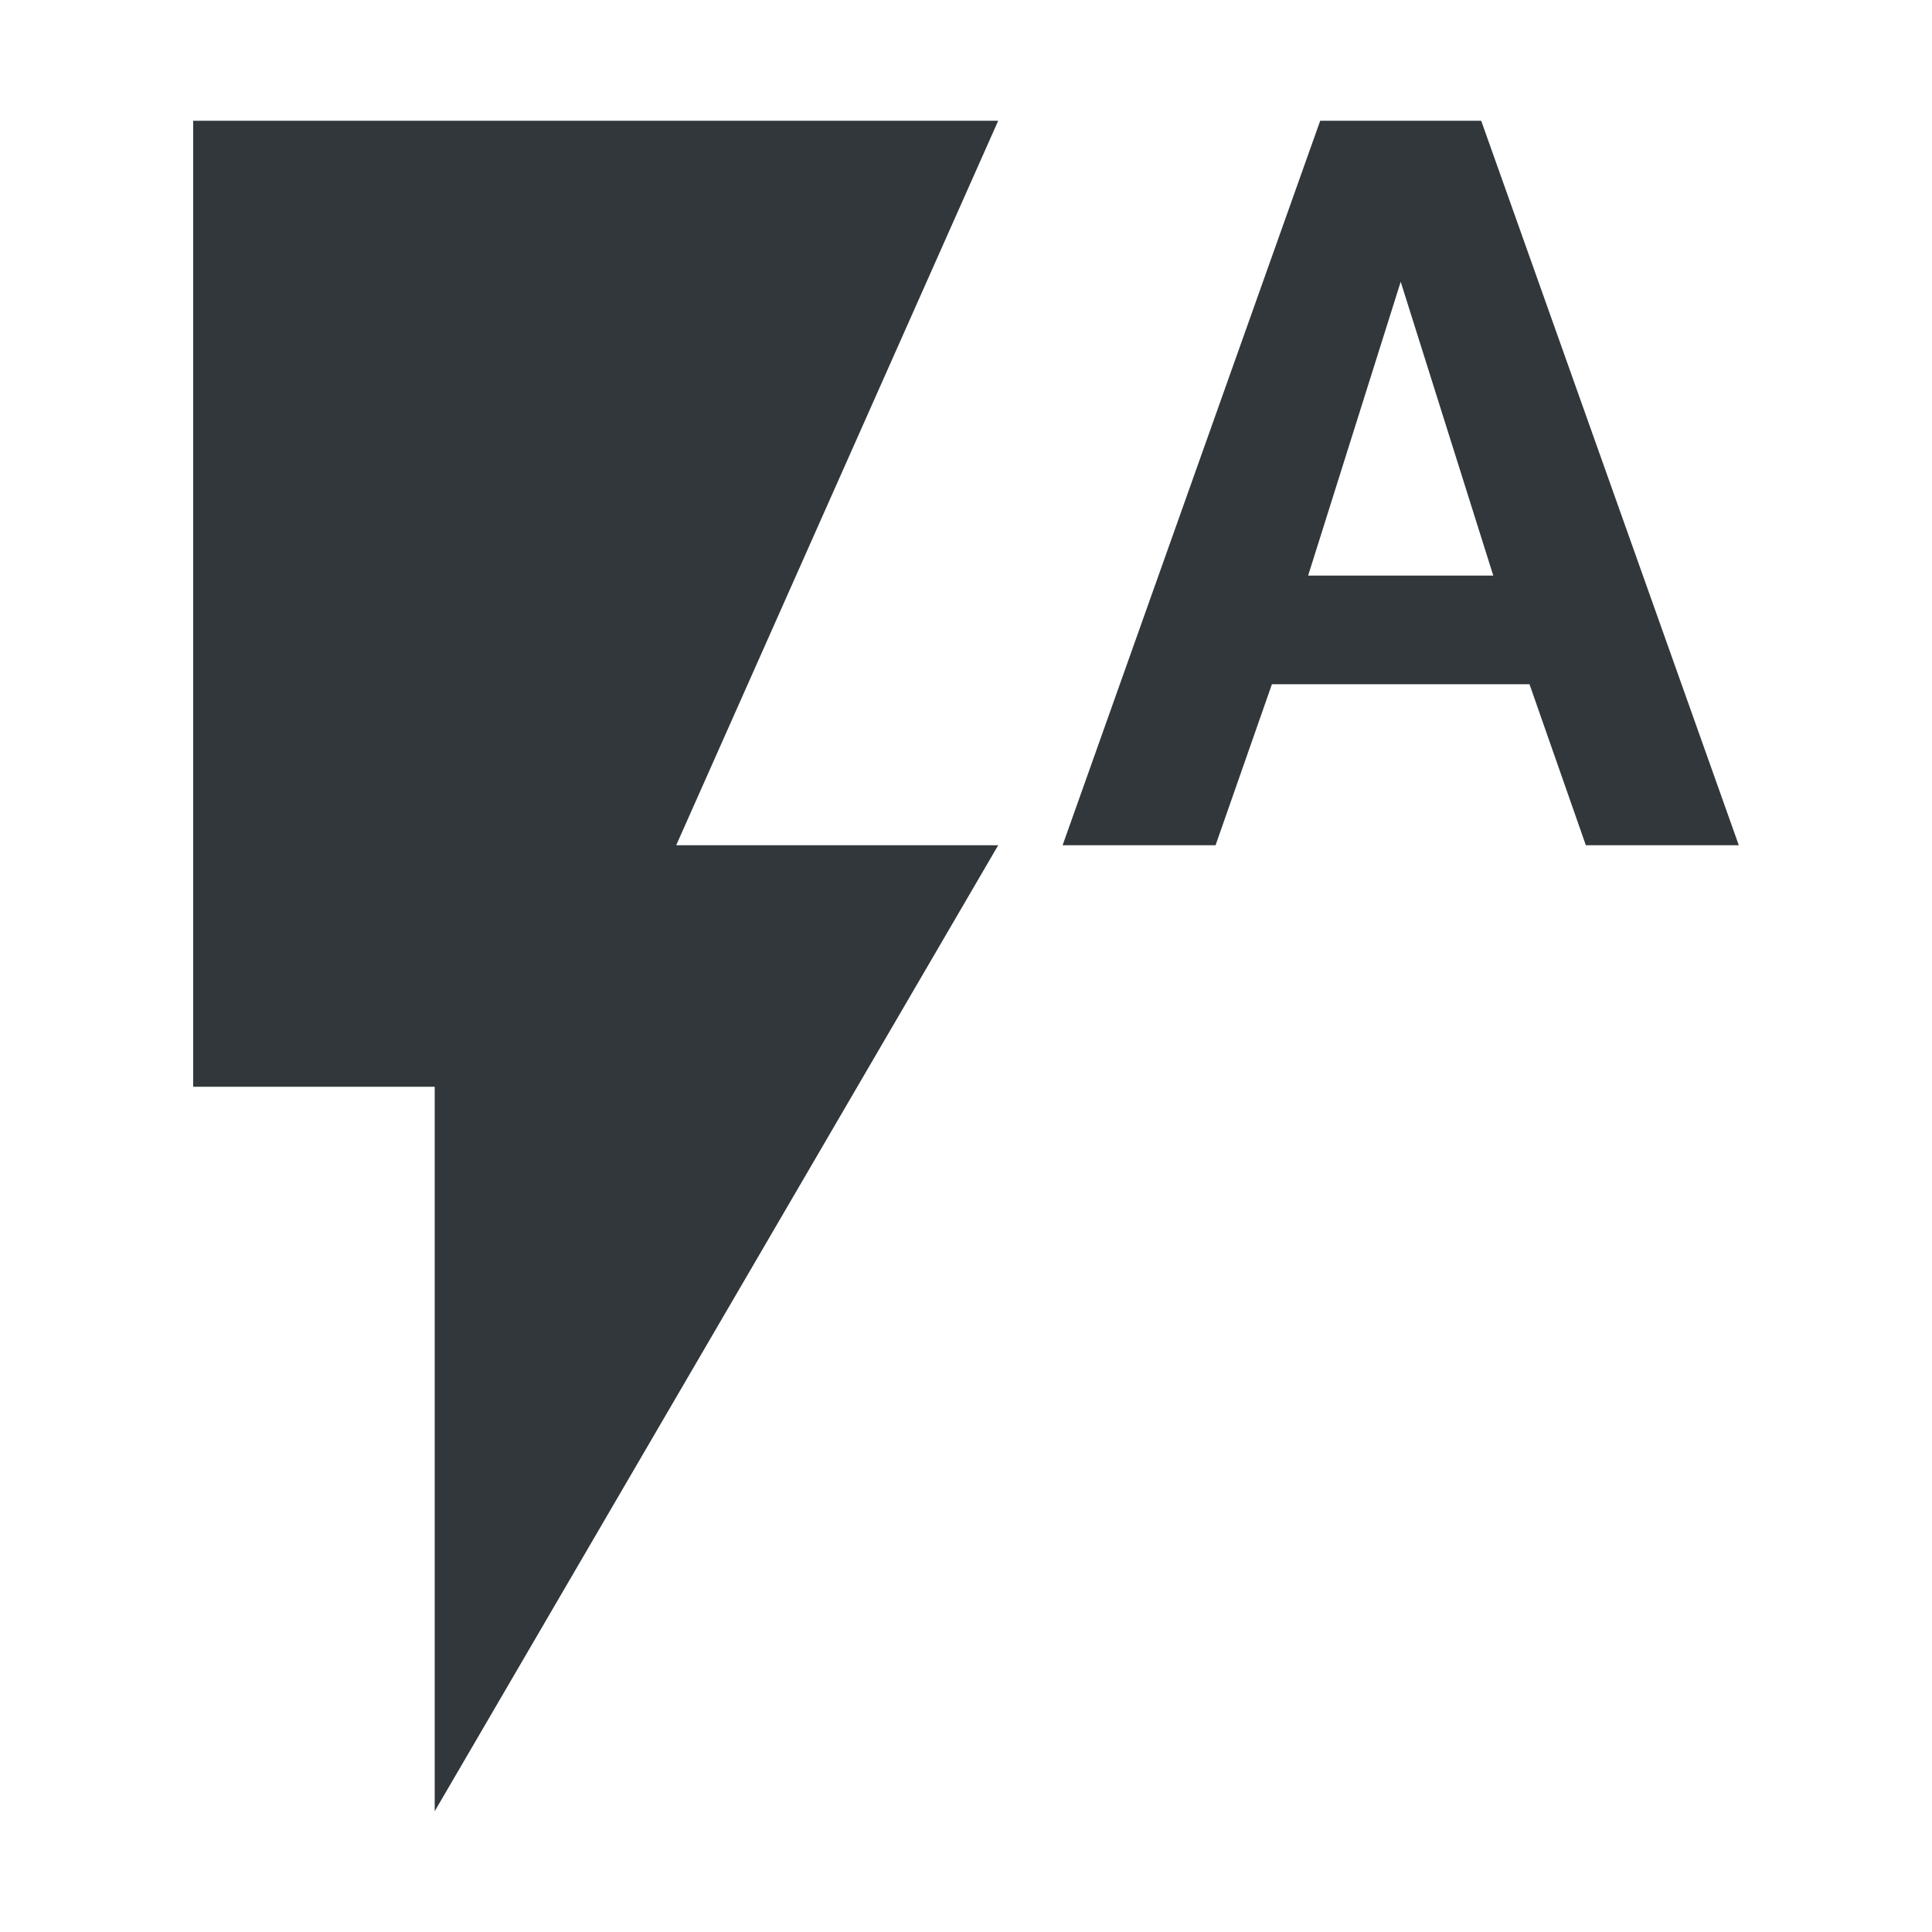 <svg width="24" height="24" viewBox="0 0 24 24" fill="none" xmlns="http://www.w3.org/2000/svg">
<path d="M2.4 1.5V13.5H5.4V22.5L12.4 10.5H8.4L12.4 1.5H2.4ZM18.4 1.5H16.4L13.2 10.5H15.1L15.8 8.5H19L19.7 10.5H21.6L18.4 1.5ZM16.25 7.15L17.4 3.5L18.55 7.15H16.25Z" fill="#31373A"/>
</svg>

